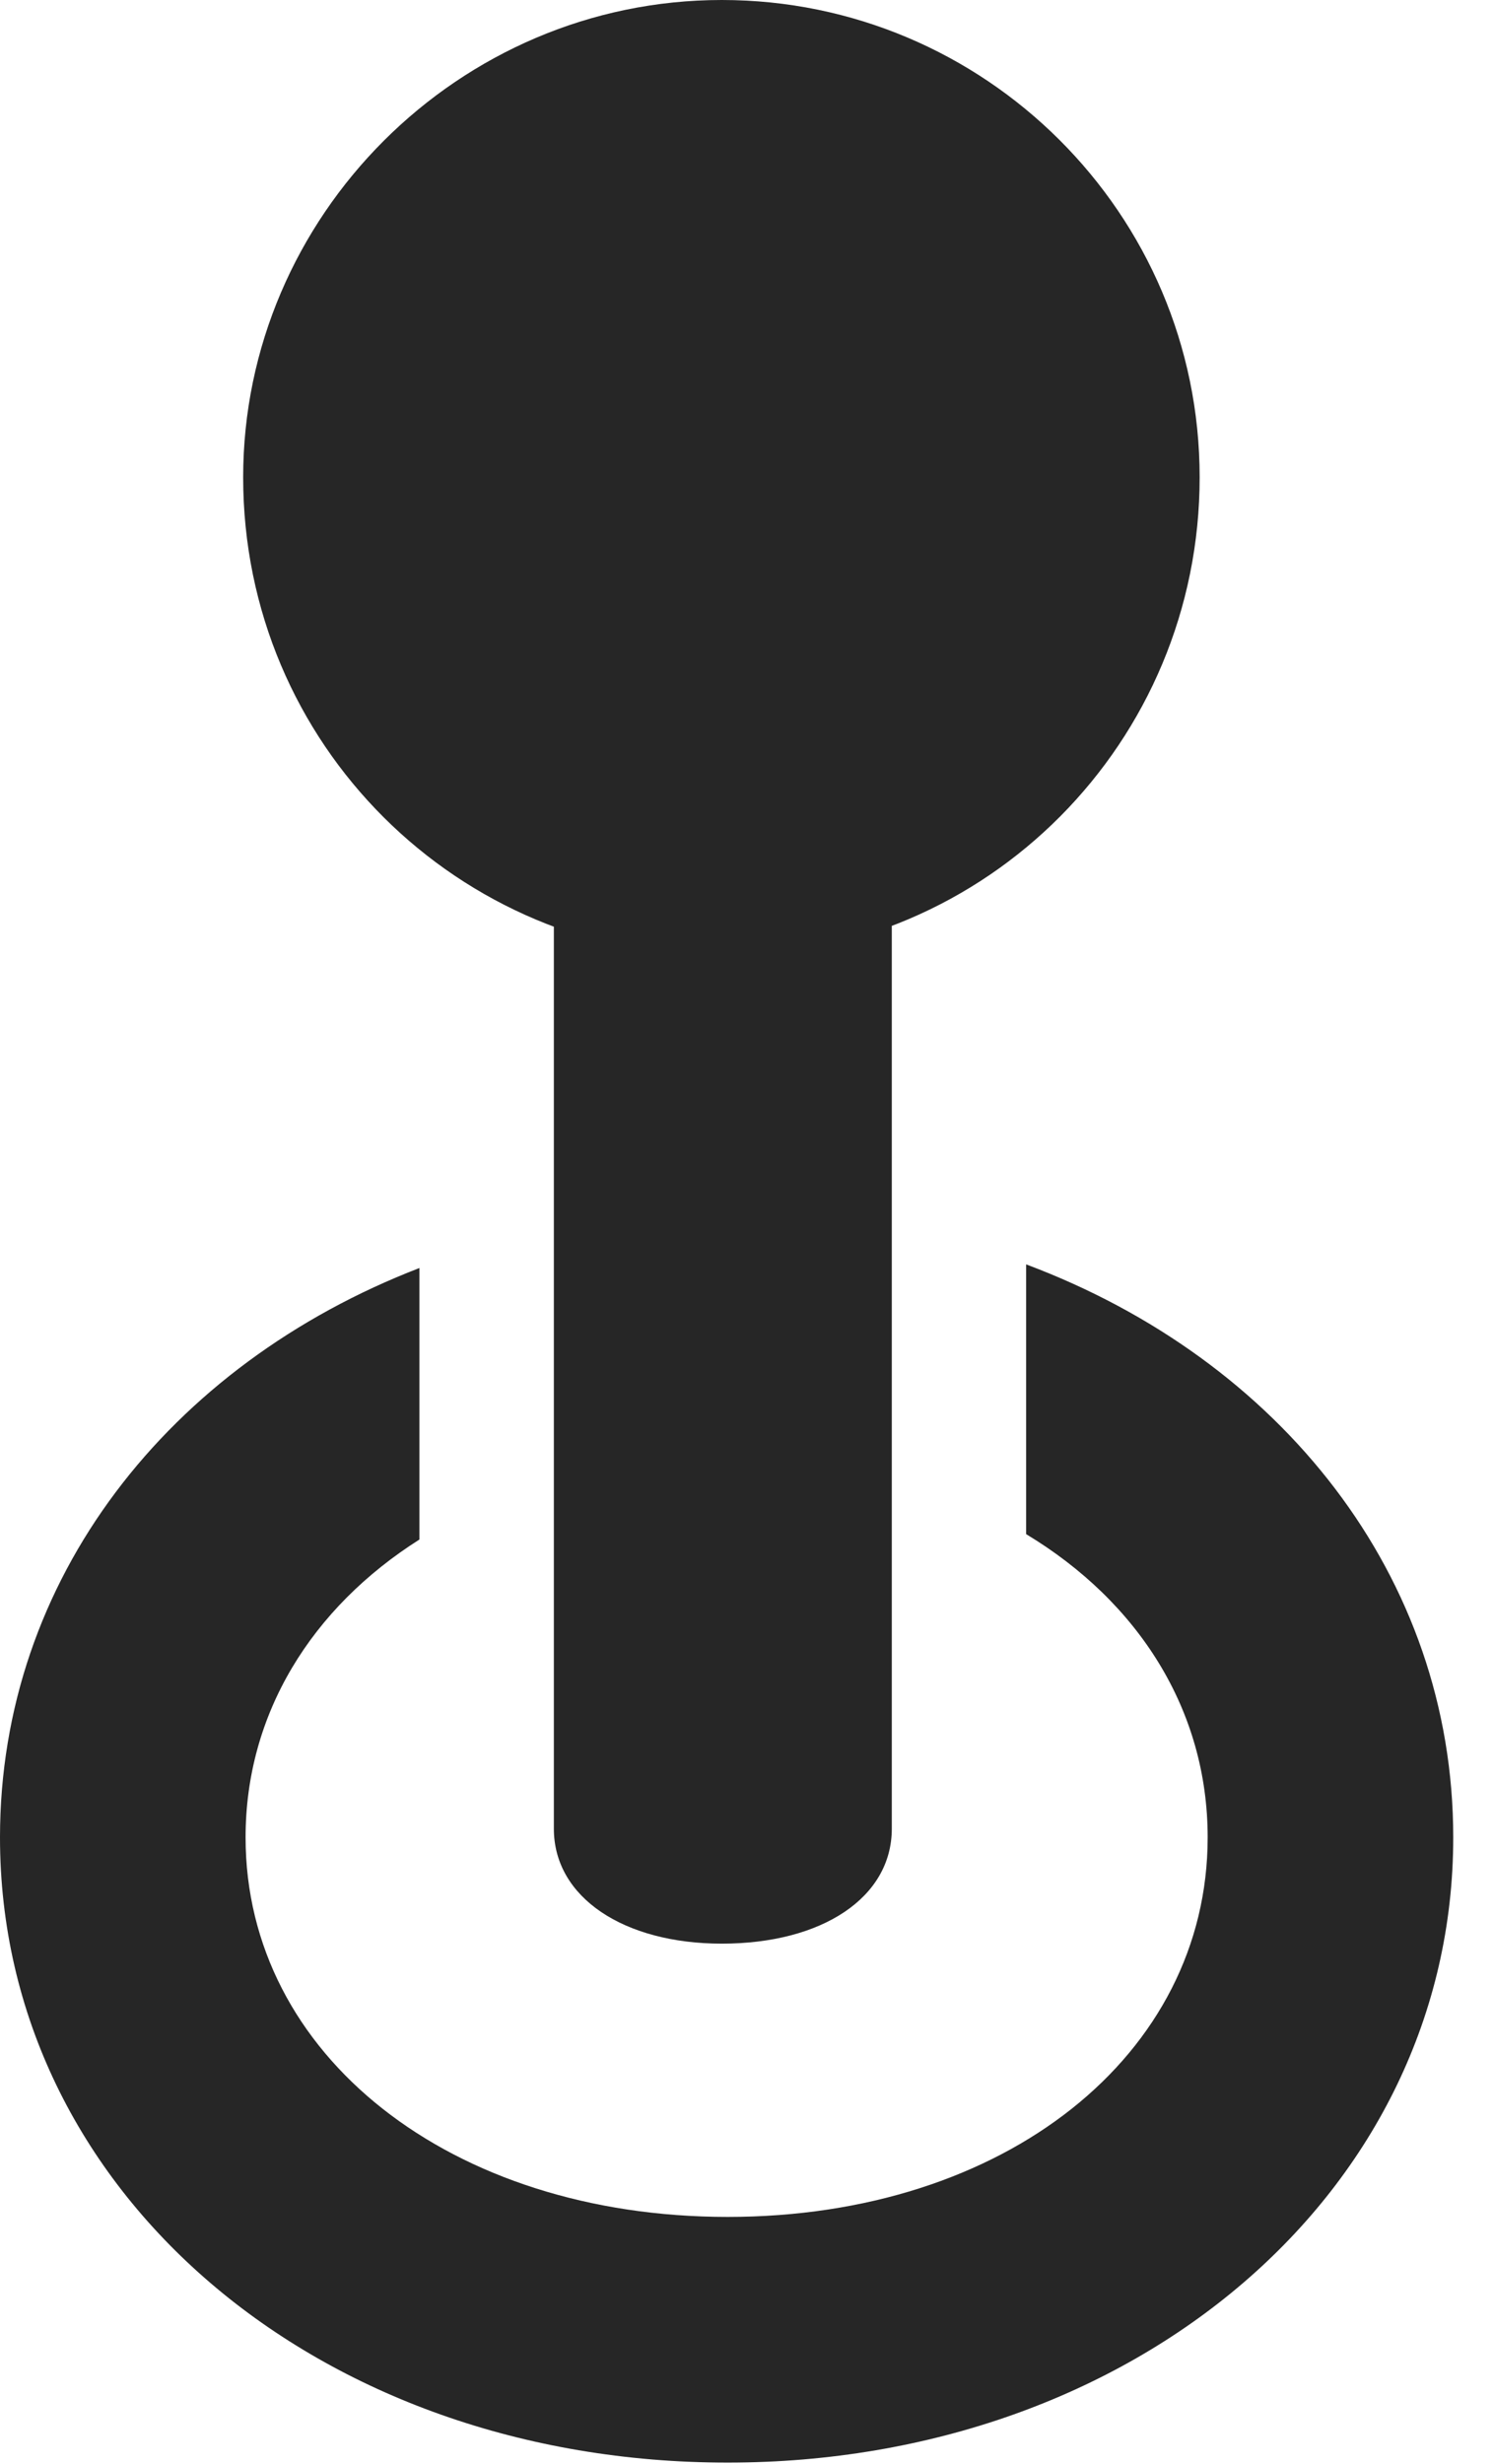 <?xml version="1.0" encoding="UTF-8"?>
<!--Generator: Apple Native CoreSVG 326-->
<!DOCTYPE svg PUBLIC "-//W3C//DTD SVG 1.1//EN" "http://www.w3.org/Graphics/SVG/1.1/DTD/svg11.dtd">
<svg version="1.1" xmlns="http://www.w3.org/2000/svg" xmlns:xlink="http://www.w3.org/1999/xlink"
       viewBox="0 0 13.594 22.422">
       <g>
              <rect height="22.422" opacity="0" width="13.594" x="0" y="0" />
              <path d="M13.232 16.722C13.232 19.947 10.334 22.412 6.626 22.412C2.898 22.412 0 19.947 0 16.722C0 14.371 1.538 12.42 3.819 11.54L3.819 14.011C2.837 14.633 2.236 15.597 2.236 16.722C2.236 18.702 4.1 20.176 6.626 20.176C9.152 20.176 10.996 18.702 10.996 16.722C10.996 15.566 10.369 14.58 9.343 13.962L9.343 11.507C11.658 12.374 13.232 14.343 13.232 16.722Z"
                     fill="currentColor" fill-opacity="0.85" />
              <path d="M6.572 17.689C7.486 17.689 8.12 17.269 8.12 16.643L8.12 6.796L5.043 6.796L5.043 16.643C5.043 17.269 5.681 17.689 6.572 17.689ZM6.572 8.709C8.991 8.709 10.923 6.75 10.923 4.344C10.923 1.942 8.964 0 6.572 0C4.175 0 2.214 1.969 2.214 4.344C2.214 6.777 4.175 8.709 6.572 8.709Z"
                     fill="currentColor" fill-opacity="0.85" />
       </g>
</svg>